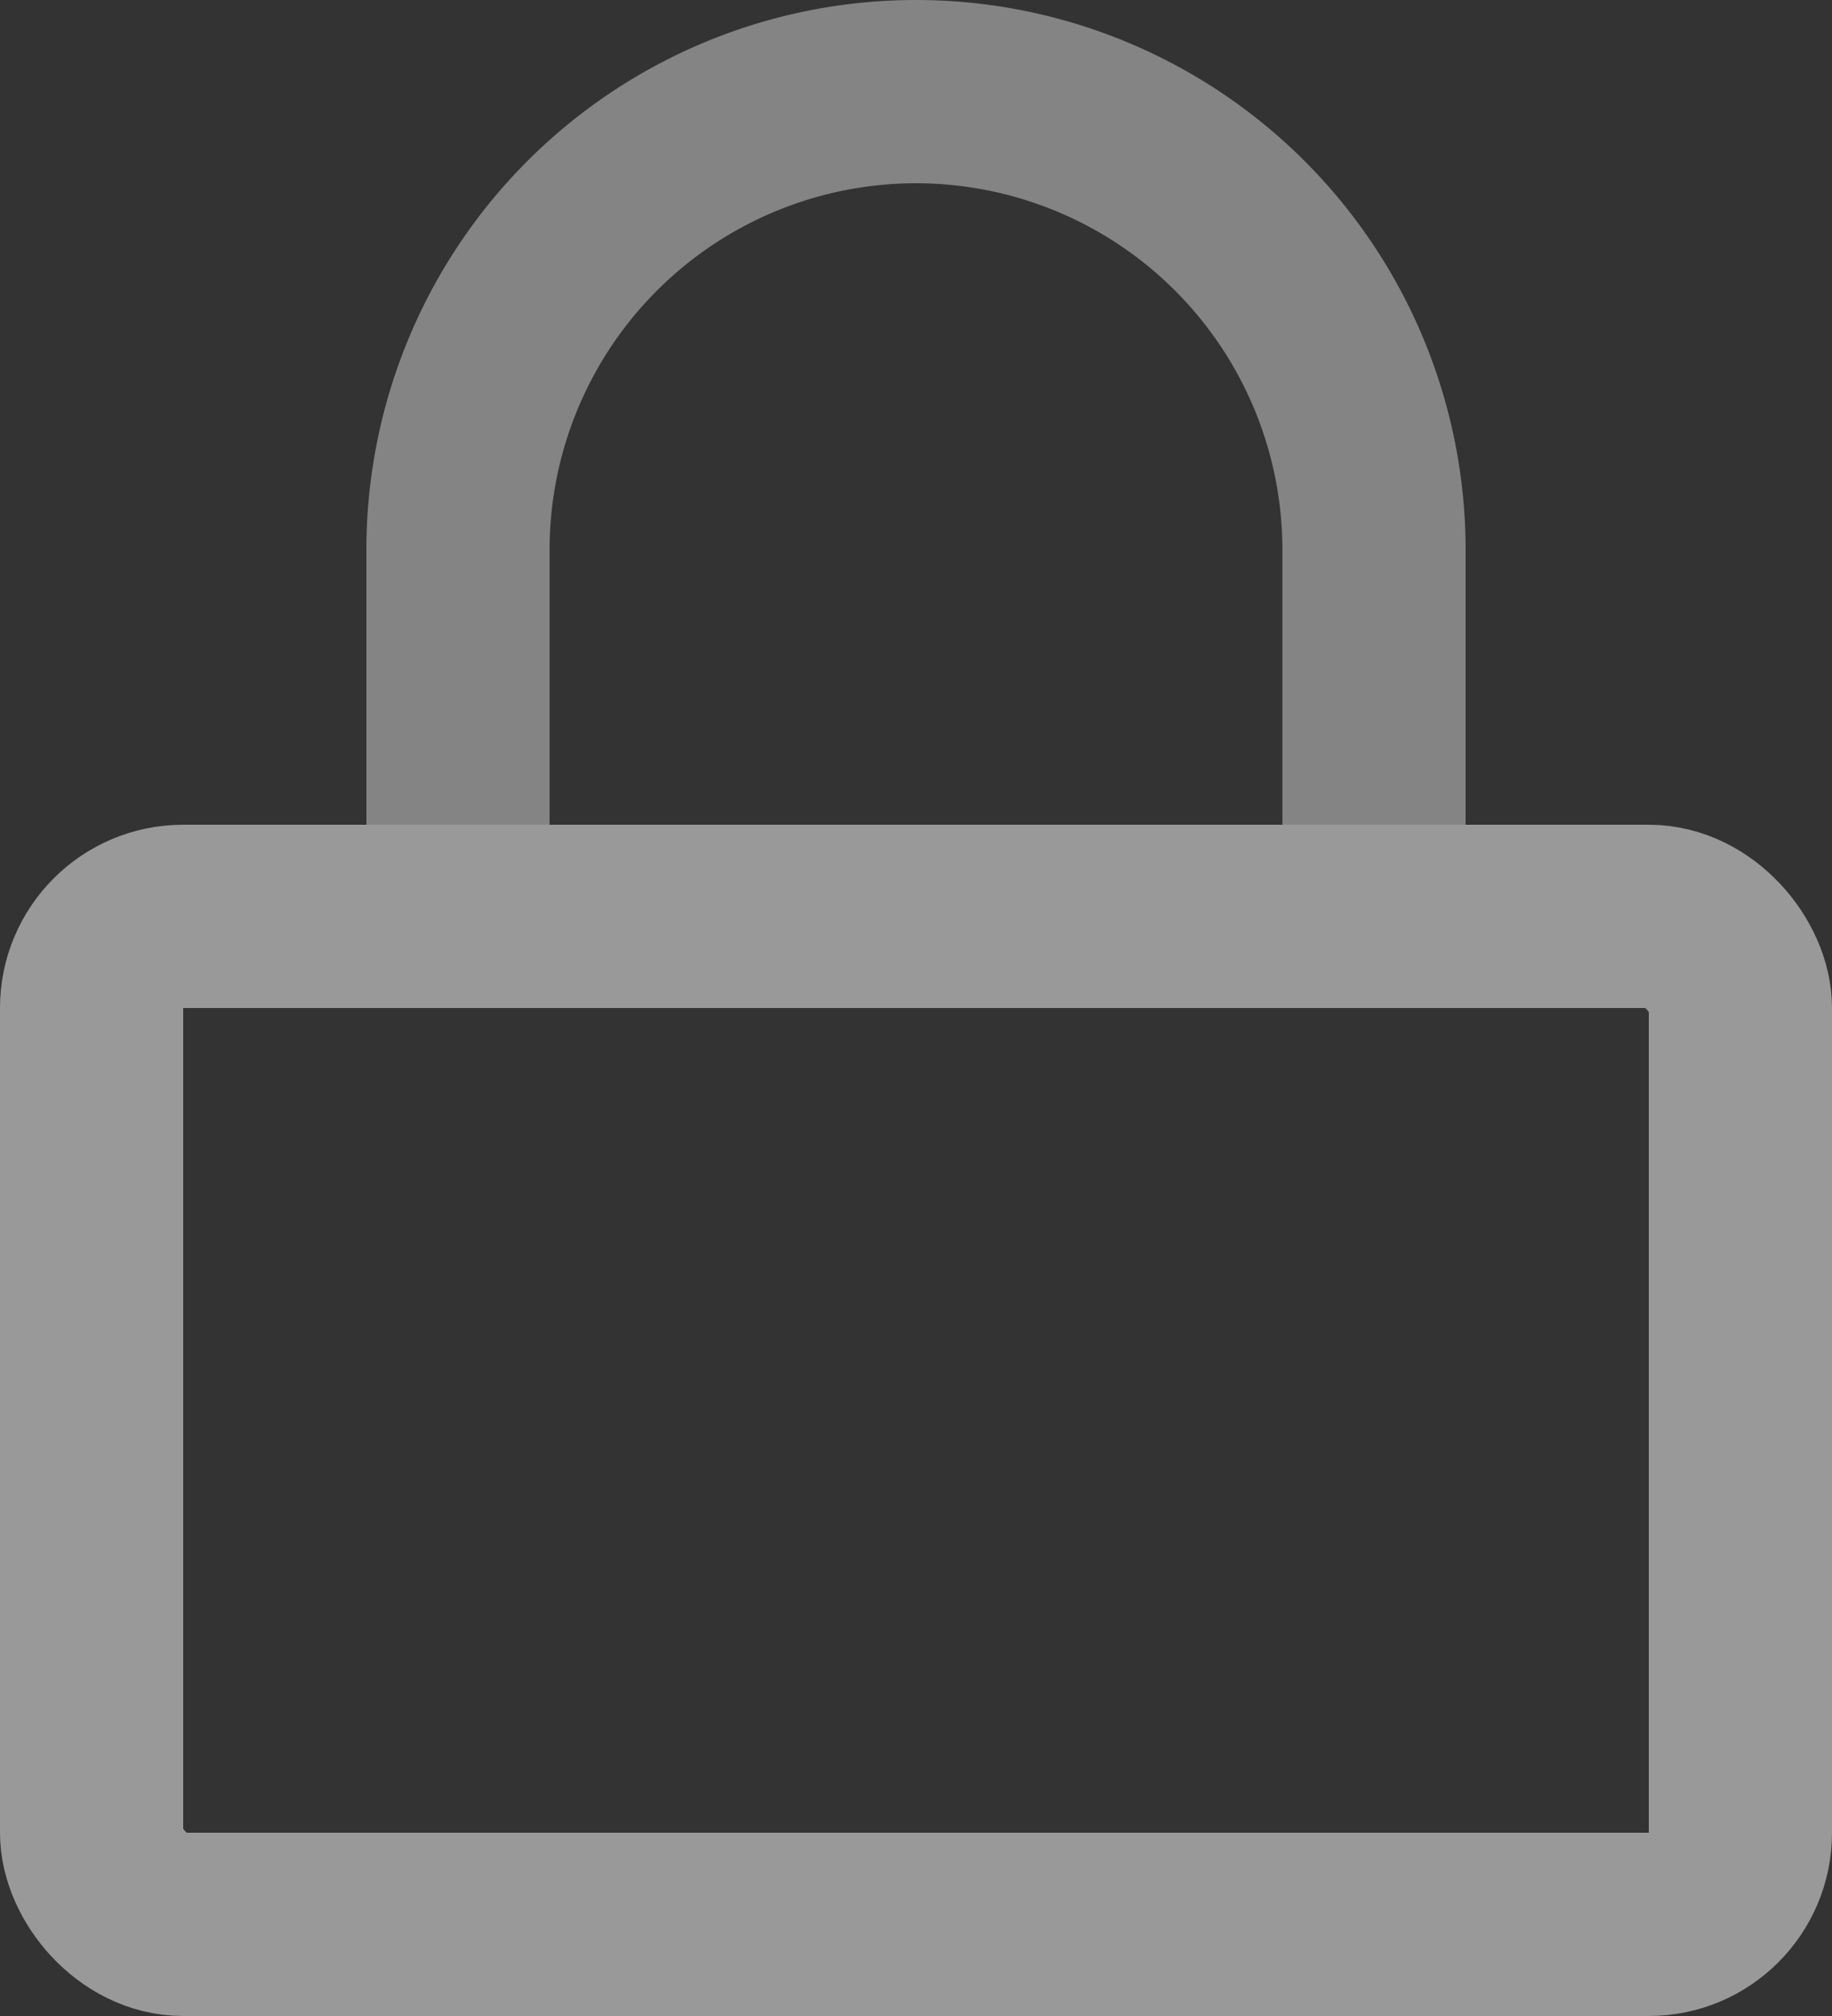 <svg xmlns="http://www.w3.org/2000/svg" width="40" height="44" viewBox="0 0 40 44">
  <rect x="0" y="0" width="40" height="44" fill="#333333" stroke="none"/>
  <g id="lock_icon" data-name="lock icon" transform="translate(-58 -668)" opacity="0.5">
    <rect id="Rectangle-path" width="36" height="22" rx="2" stroke-width="4" transform="translate(60 688)" stroke="#fff" stroke-linecap="round" stroke-linejoin="round" stroke-miterlimit="10" fill="none"/>
    <path id="Shape" d="M0,18V10a10,10,0,0,1,20,0v8" transform="translate(68 670)" fill="none" stroke="#fff" stroke-linecap="round" stroke-linejoin="round" stroke-miterlimit="10" stroke-width="4" opacity="0.79"/>
  </g>
</svg>
